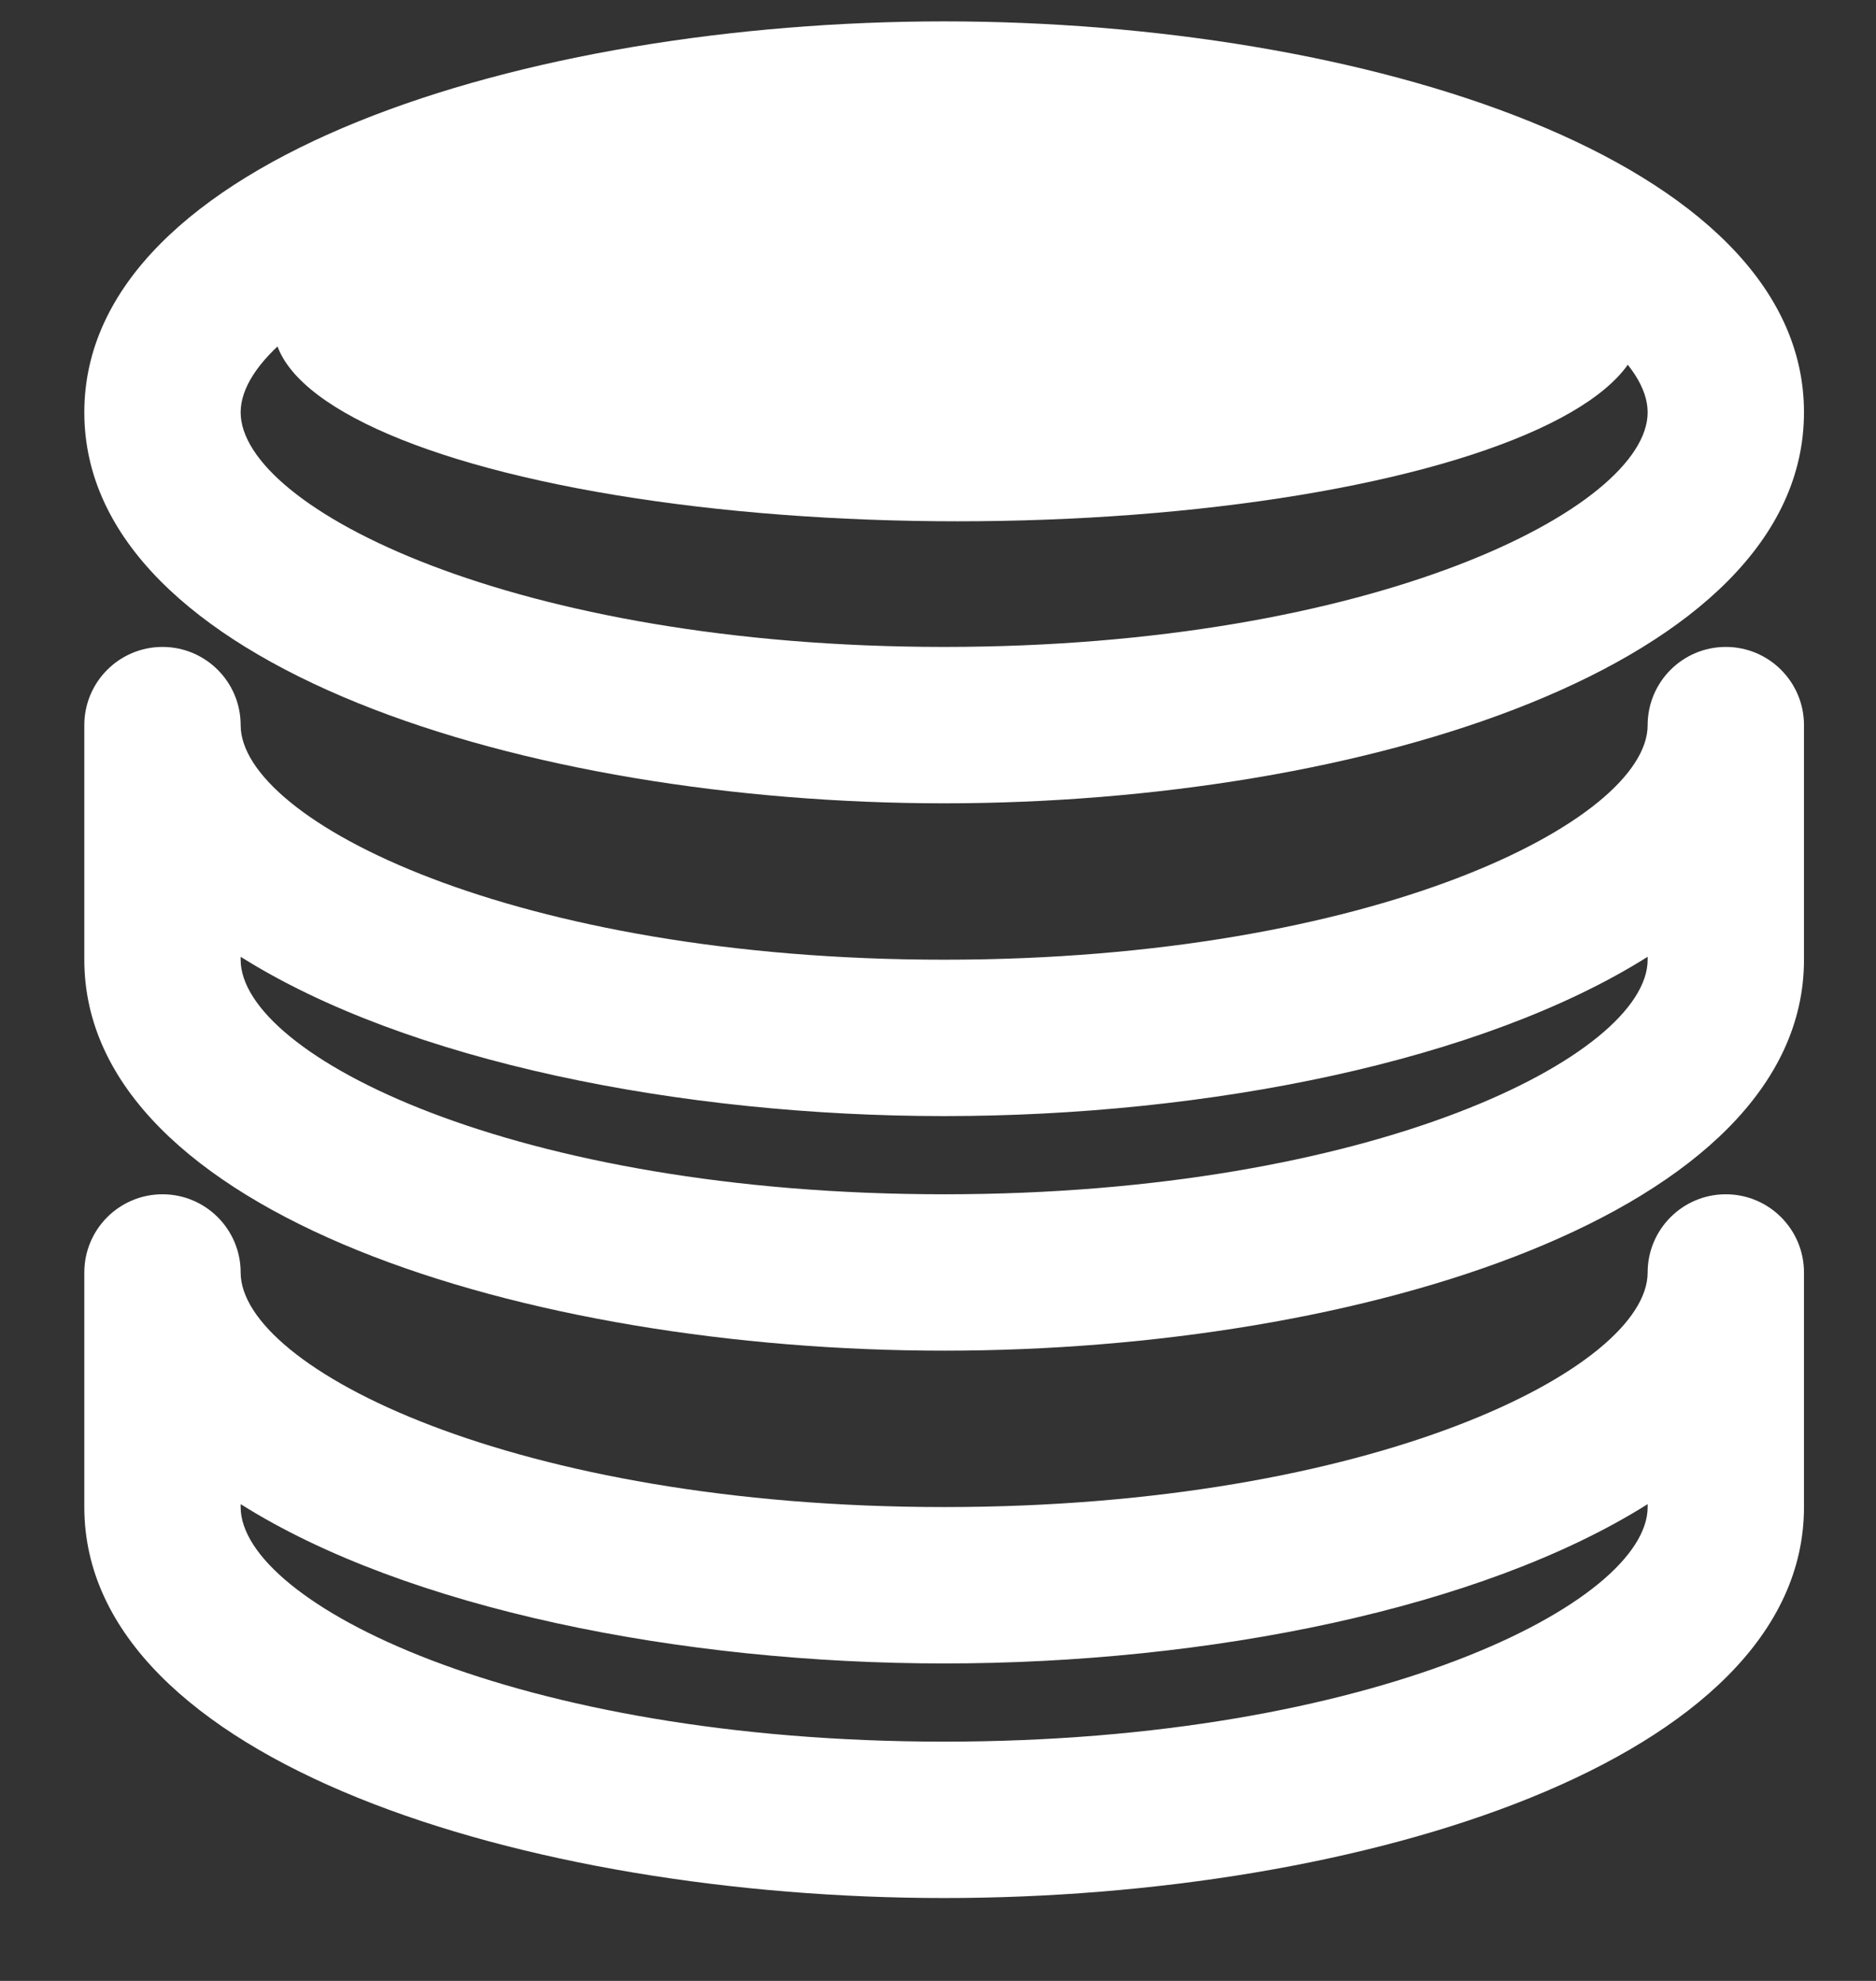<svg xmlns="http://www.w3.org/2000/svg" width="18" height="19" viewBox="0 0 18 19" fill="none">
<rect x="0" y="0" width="18" height="19" fill="#333333" stroke="none"/>
<path d="M9.059 7.705C13.058 7.705 17.309 6.391 17.309 3.955C17.309 1.519 13.058 0.205 9.059 0.205C5.059 0.205 0.809 1.519 0.809 3.955C0.809 6.391 5.059 7.705 9.059 7.705ZM9.059 1.705C13.179 1.705 15.809 3.038 15.809 3.955C15.809 4.872 13.179 6.205 9.059 6.205C4.938 6.205 2.309 4.872 2.309 3.955C2.309 3.038 4.938 1.705 9.059 1.705Z" fill="white"/>
<path d="M16.559 6.205C16.145 6.205 15.809 6.541 15.809 6.955C15.809 7.872 13.179 9.205 9.059 9.205C4.938 9.205 2.309 7.872 2.309 6.955C2.309 6.541 1.973 6.205 1.559 6.205C1.145 6.205 0.809 6.541 0.809 6.955V9.205C0.809 11.641 5.059 12.955 9.059 12.955C13.058 12.955 17.309 11.641 17.309 9.205V6.955C17.309 6.541 16.973 6.205 16.559 6.205ZM15.809 9.205C15.809 10.122 13.179 11.455 9.059 11.455C4.938 11.455 2.309 10.122 2.309 9.205V9.177C3.9 10.18 6.53 10.705 9.059 10.705C11.588 10.705 14.217 10.18 15.809 9.177V9.205Z" fill="white"/>
<path d="M16.559 11.455C16.145 11.455 15.809 11.791 15.809 12.205C15.809 13.122 13.179 14.455 9.059 14.455C4.938 14.455 2.309 13.122 2.309 12.205C2.309 11.791 1.973 11.455 1.559 11.455C1.145 11.455 0.809 11.791 0.809 12.205V14.455C0.809 16.891 5.059 18.205 9.059 18.205C13.058 18.205 17.309 16.891 17.309 14.455V12.205C17.309 11.791 16.973 11.455 16.559 11.455ZM15.809 14.455C15.809 15.372 13.179 16.705 9.059 16.705C4.938 16.705 2.309 15.372 2.309 14.455V14.427C3.9 15.43 6.53 15.955 9.059 15.955C11.588 15.955 14.217 15.43 15.809 14.427V14.455Z" fill="white"/>
<ellipse cx="9.188" cy="3.125" rx="6.562" ry="1.875" fill="white"/>
</svg>